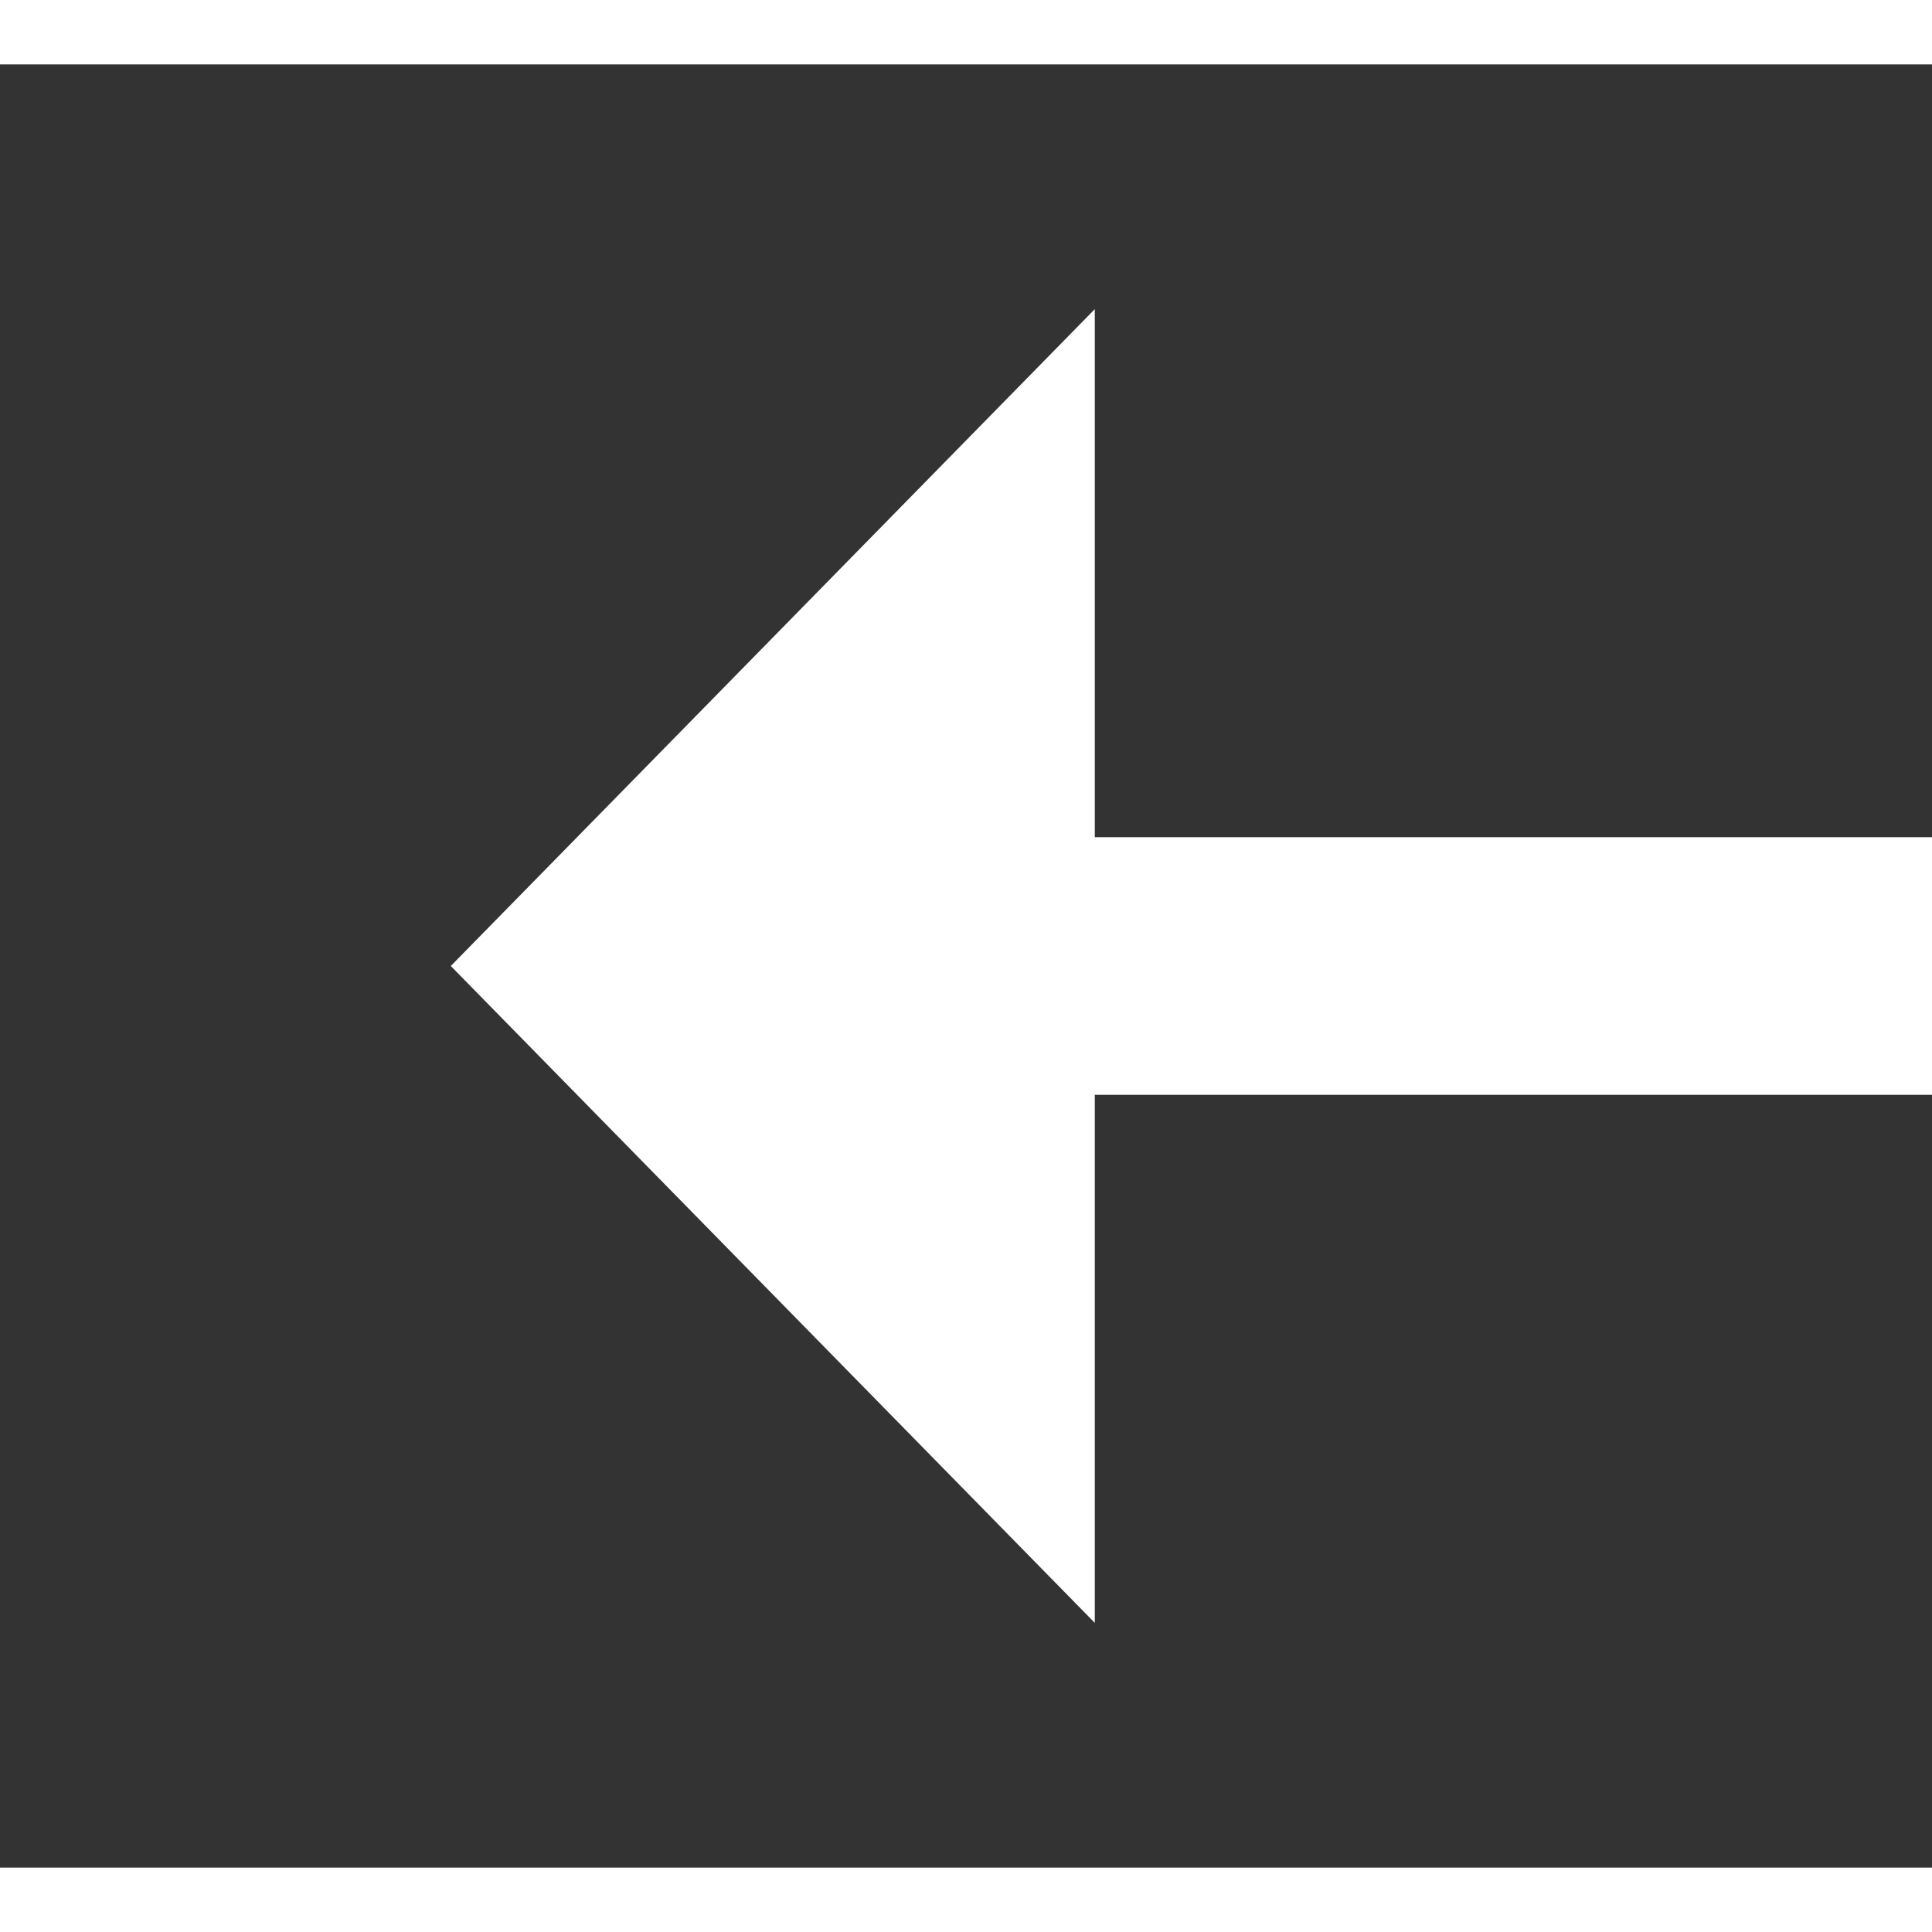 ﻿<?xml version="1.0" encoding="utf-8"?>
<svg version="1.1" xmlns:xlink="http://www.w3.org/1999/xlink" width="30px" height="30px" preserveAspectRatio="xMinYMid meet" viewBox="306 4205  30 28" xmlns="http://www.w3.org/2000/svg">
  <rect x="306" y="4205" width="30" height="28" fill="#333333" stroke="none"/>
  <g transform="matrix(-1 -0 -0 -1 642 8438 )">
    <path d="M 319 4229.2  L 329 4219  L 319 4208.8  L 319 4229.2  Z " fill-rule="nonzero" fill="#ffffff" stroke="none" />
    <path d="M 259 4219  L 321 4219  " stroke-width="4" stroke="#ffffff" fill="none" />
  </g>
</svg>